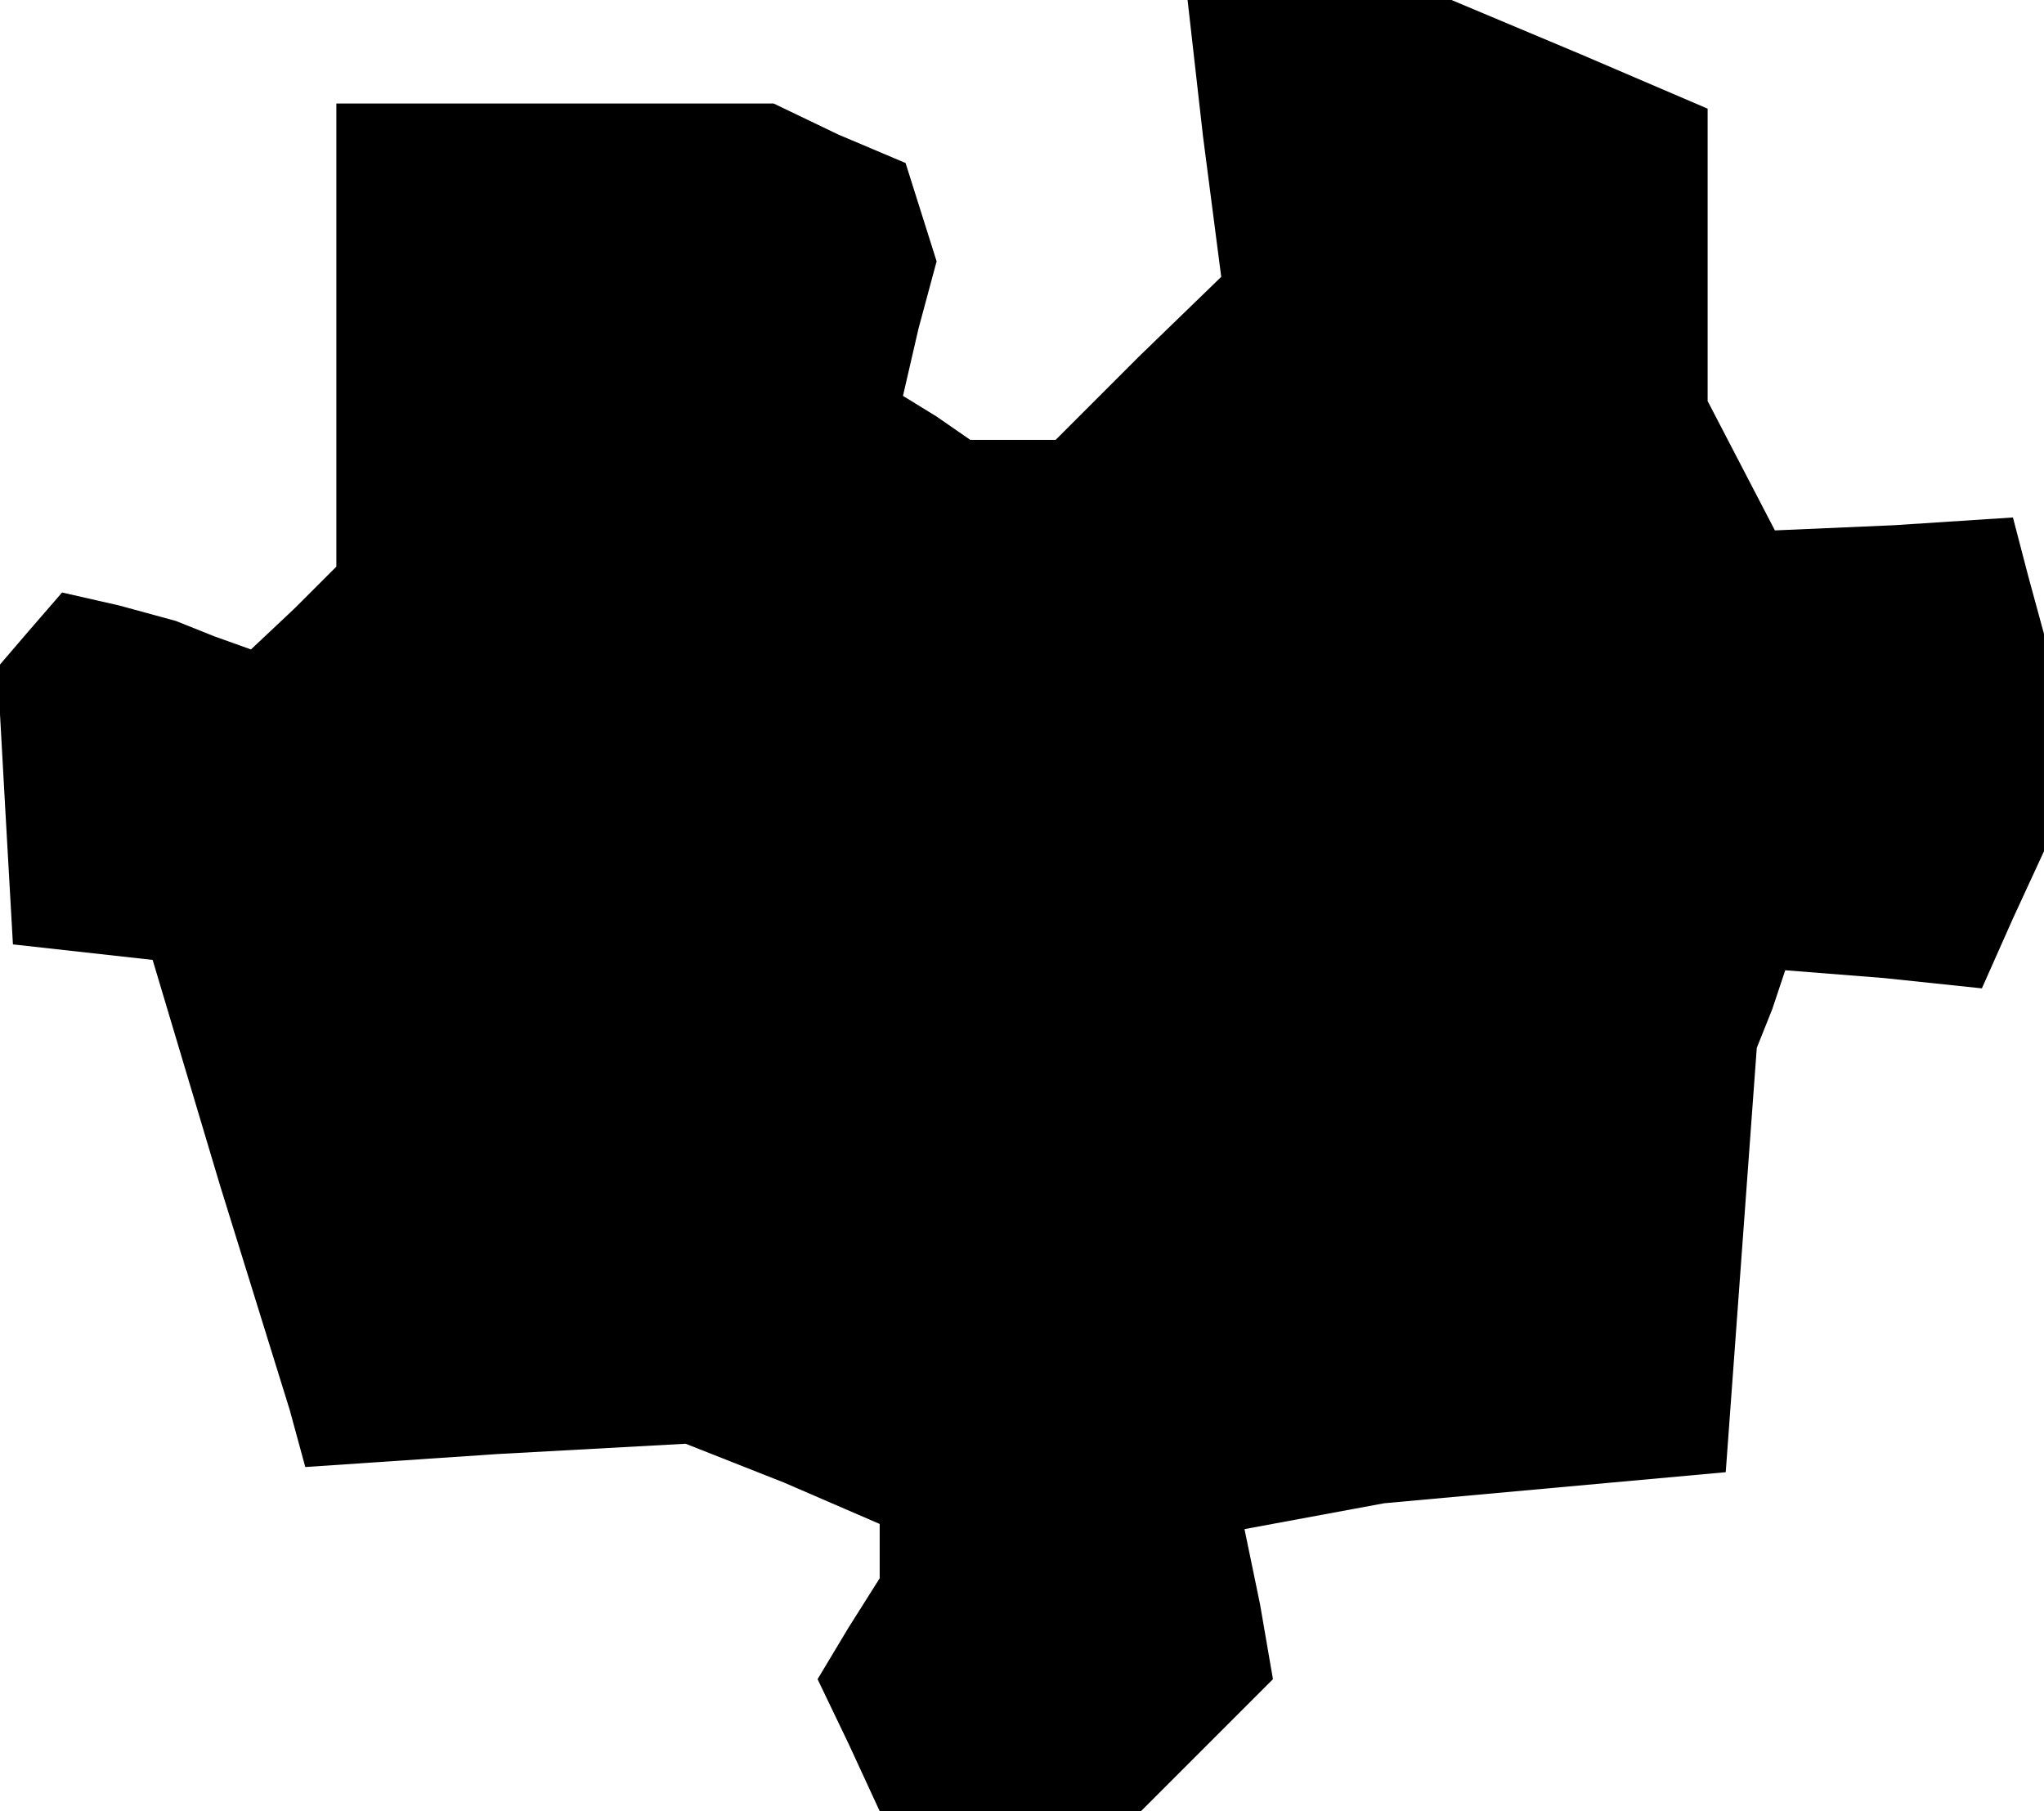 <?xml version="1.0" standalone="no"?>
<!DOCTYPE svg PUBLIC "-//W3C//DTD SVG 20010904//EN"
 "http://www.w3.org/TR/2001/REC-SVG-20010904/DTD/svg10.dtd">
<svg version="1.0" xmlns="http://www.w3.org/2000/svg"
 width="79pt" height="70pt" viewBox="0 0 79 70"
 preserveAspectRatio="xMidYMid meet">
<g transform="translate(0,70) scale(0.1,-0.1)"
fill="#000000" stroke="none">
<path d="M465 647 l7 -54 -32 -31 -32 -32 -16 0 -17 0 -13 9 -13 8 6 26 7 26
-6 19 -6 19 -26 11 -25 12 -84 0 -85 0 0 -89 0 -90 -16 -16 -17 -16 -14 5 -15
6 -22 6 -22 5 -13 -15 -12 -14 3 -54 3 -53 27 -3 27 -3 26 -87 27 -87 3 -11 3
-11 74 5 73 4 38 -15 37 -16 0 -11 0 -10 -12 -19 -12 -20 12 -25 12 -26 50 0
51 0 26 26 25 25 -5 29 -6 29 27 5 27 5 66 6 66 6 6 82 6 82 6 15 5 15 38 -3
38 -4 12 27 12 26 0 42 0 42 -6 22 -6 23 -46 -3 -46 -2 -13 25 -13 25 0 56 0
57 -49 21 -50 21 -51 0 -51 0 6 -53z"/>
</g>
</svg>
